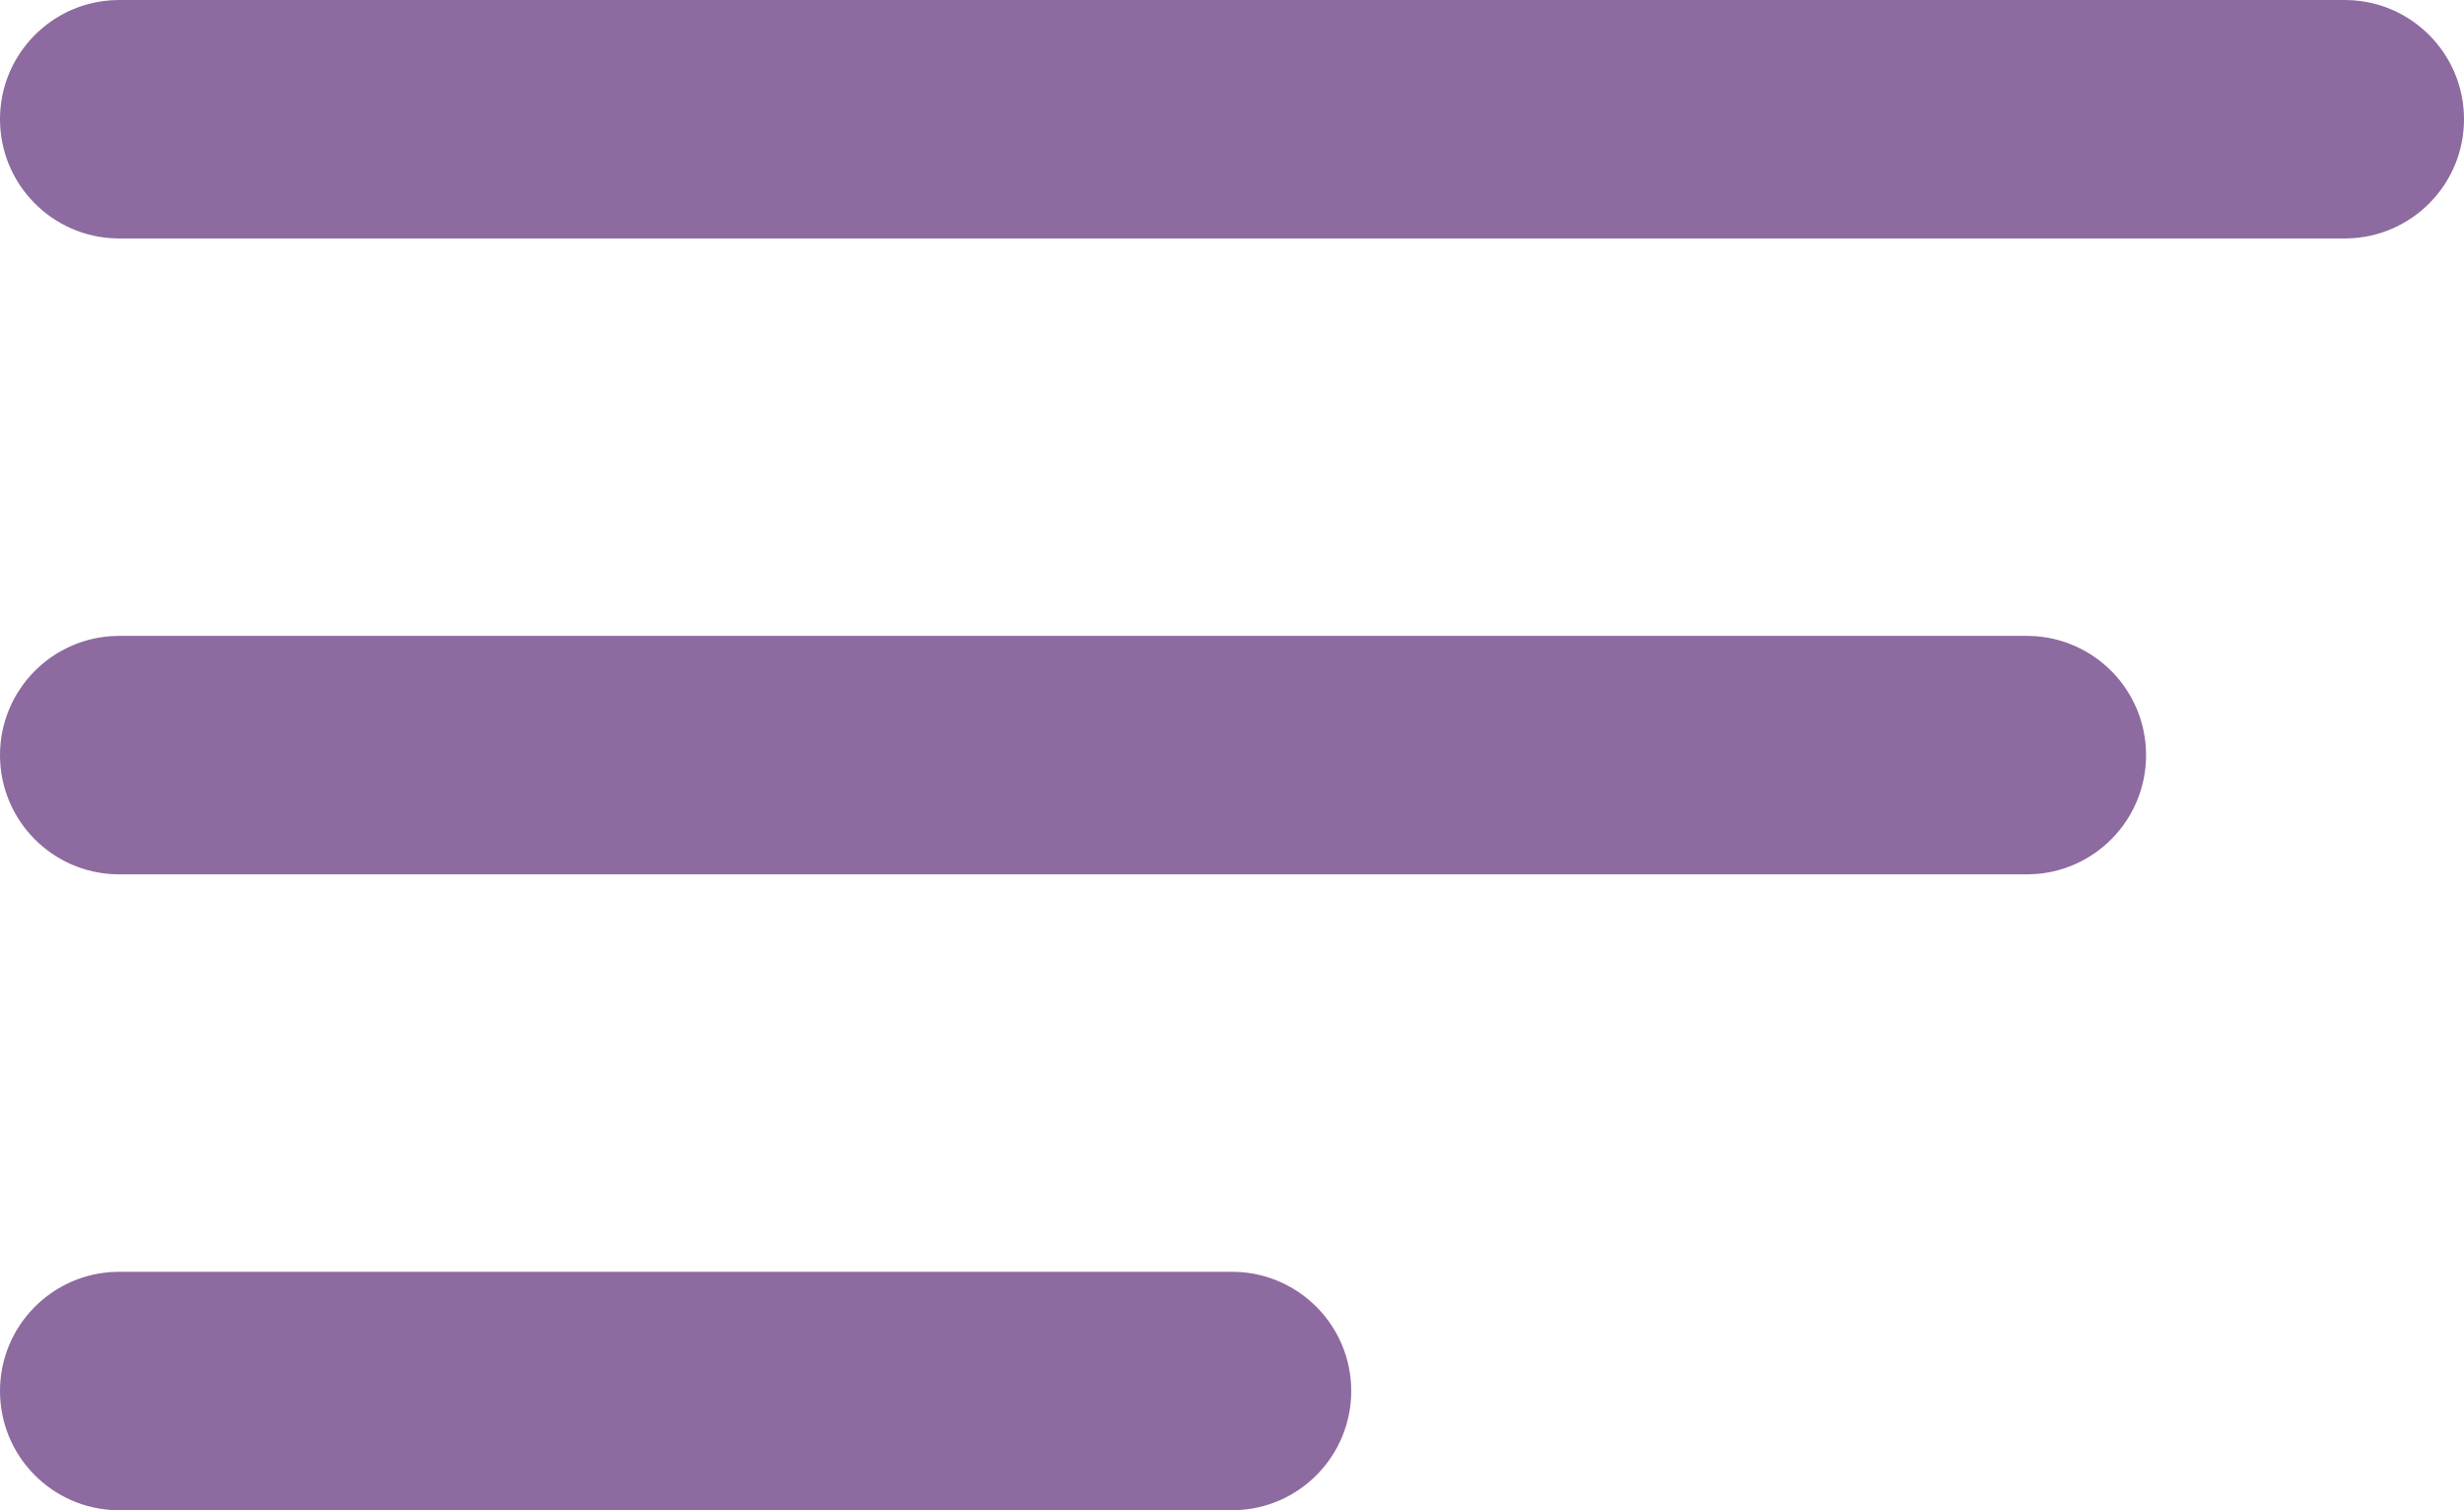 <svg width="496" height="304" viewBox="0 0 496 304" fill="none" xmlns="http://www.w3.org/2000/svg">
<path d="M24.5 47.5V0.5H471.5V47.5H24.5ZM472.5 0.505C485.247 0.771 495.5 11.188 495.5 24C495.5 36.812 485.247 47.229 472.5 47.495V0.505ZM23.5 47.495C10.752 47.229 0.5 36.812 0.5 24C0.5 11.188 10.752 0.771 23.5 0.505V47.495ZM24.5 175.5V128.5H407.5V175.5H24.5ZM408.5 128.505C421.247 128.771 431.5 139.189 431.5 152C431.5 164.811 421.247 175.229 408.5 175.495V128.505ZM23.5 175.495C10.752 175.229 0.5 164.811 0.5 152C0.5 139.189 10.752 128.771 23.5 128.505V175.495ZM24.5 303.5V256.5H247.5V303.5H24.5ZM248.5 256.505C261.247 256.771 271.5 267.189 271.5 280C271.5 292.811 261.247 303.229 248.5 303.495V256.505ZM23.5 303.495C10.752 303.229 0.5 292.811 0.5 280C0.5 267.189 10.752 256.771 23.5 256.505V303.495Z" fill="#8D6A9F" stroke="#8D6A9F"/>
</svg>
